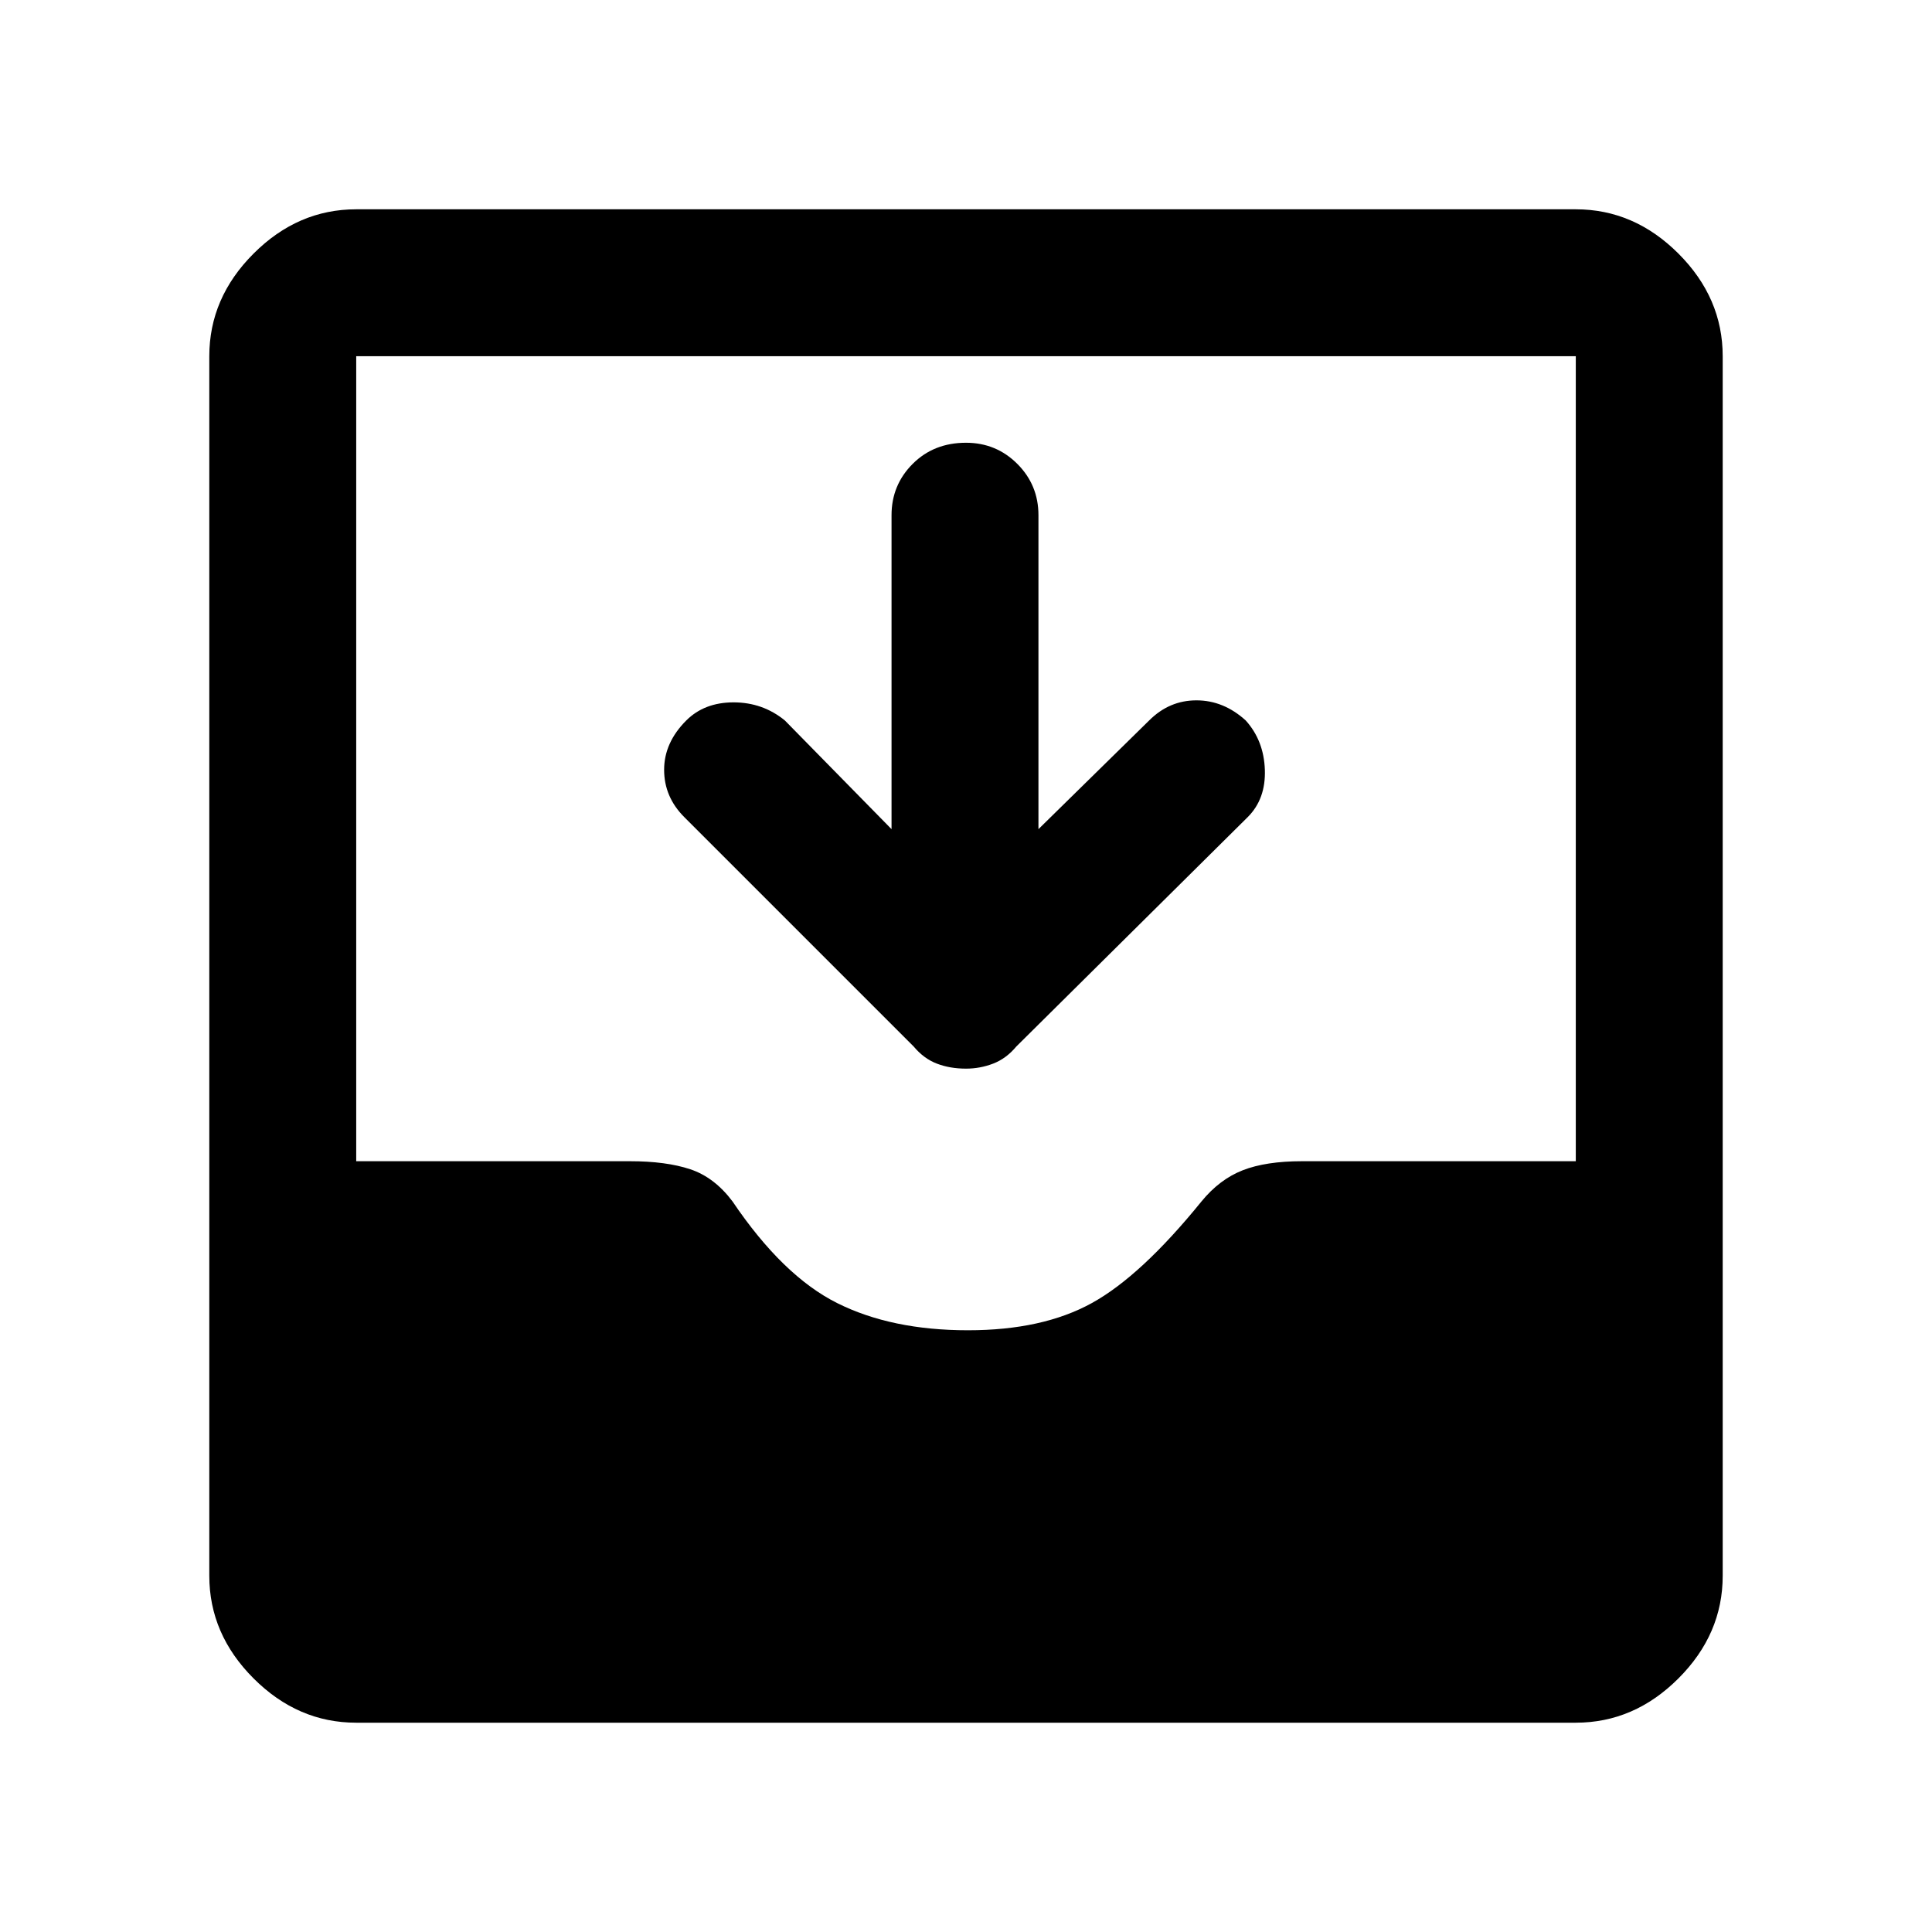 <svg xmlns="http://www.w3.org/2000/svg" height="48" width="48"><path d="M8.85 42.8q-1.45 0-2.55-1.1-1.1-1.1-1.1-2.55V8.85q0-1.45 1.1-2.55 1.1-1.1 2.55-1.1h30.3q1.45 0 2.55 1.1 1.1 1.1 1.1 2.55v30.3q0 1.45-1.1 2.55-1.1 1.1-2.55 1.1Zm15.2-9.75q1.85 0 3.075-.675t2.725-2.525q.45-.55 1.025-.775.575-.225 1.475-.225h6.8v-20H8.85v20h6.8q.9 0 1.5.2t1.05.8q1.25 1.85 2.6 2.525 1.35.675 3.25.675Zm-.05-6.5q-.4 0-.725-.125Q22.95 26.3 22.7 26L17 20.3q-.5-.5-.5-1.175t.55-1.225q.45-.45 1.175-.45.725 0 1.275.45l2.65 2.7v-7.8q0-.75.525-1.275Q23.2 11 24 11q.75 0 1.275.525.525.525.525 1.275v7.8l2.75-2.7q.5-.5 1.175-.5t1.225.5q.45.5.475 1.225.025.725-.425 1.175L25.25 26q-.25.3-.575.425-.325.125-.675.125Z"/></svg>